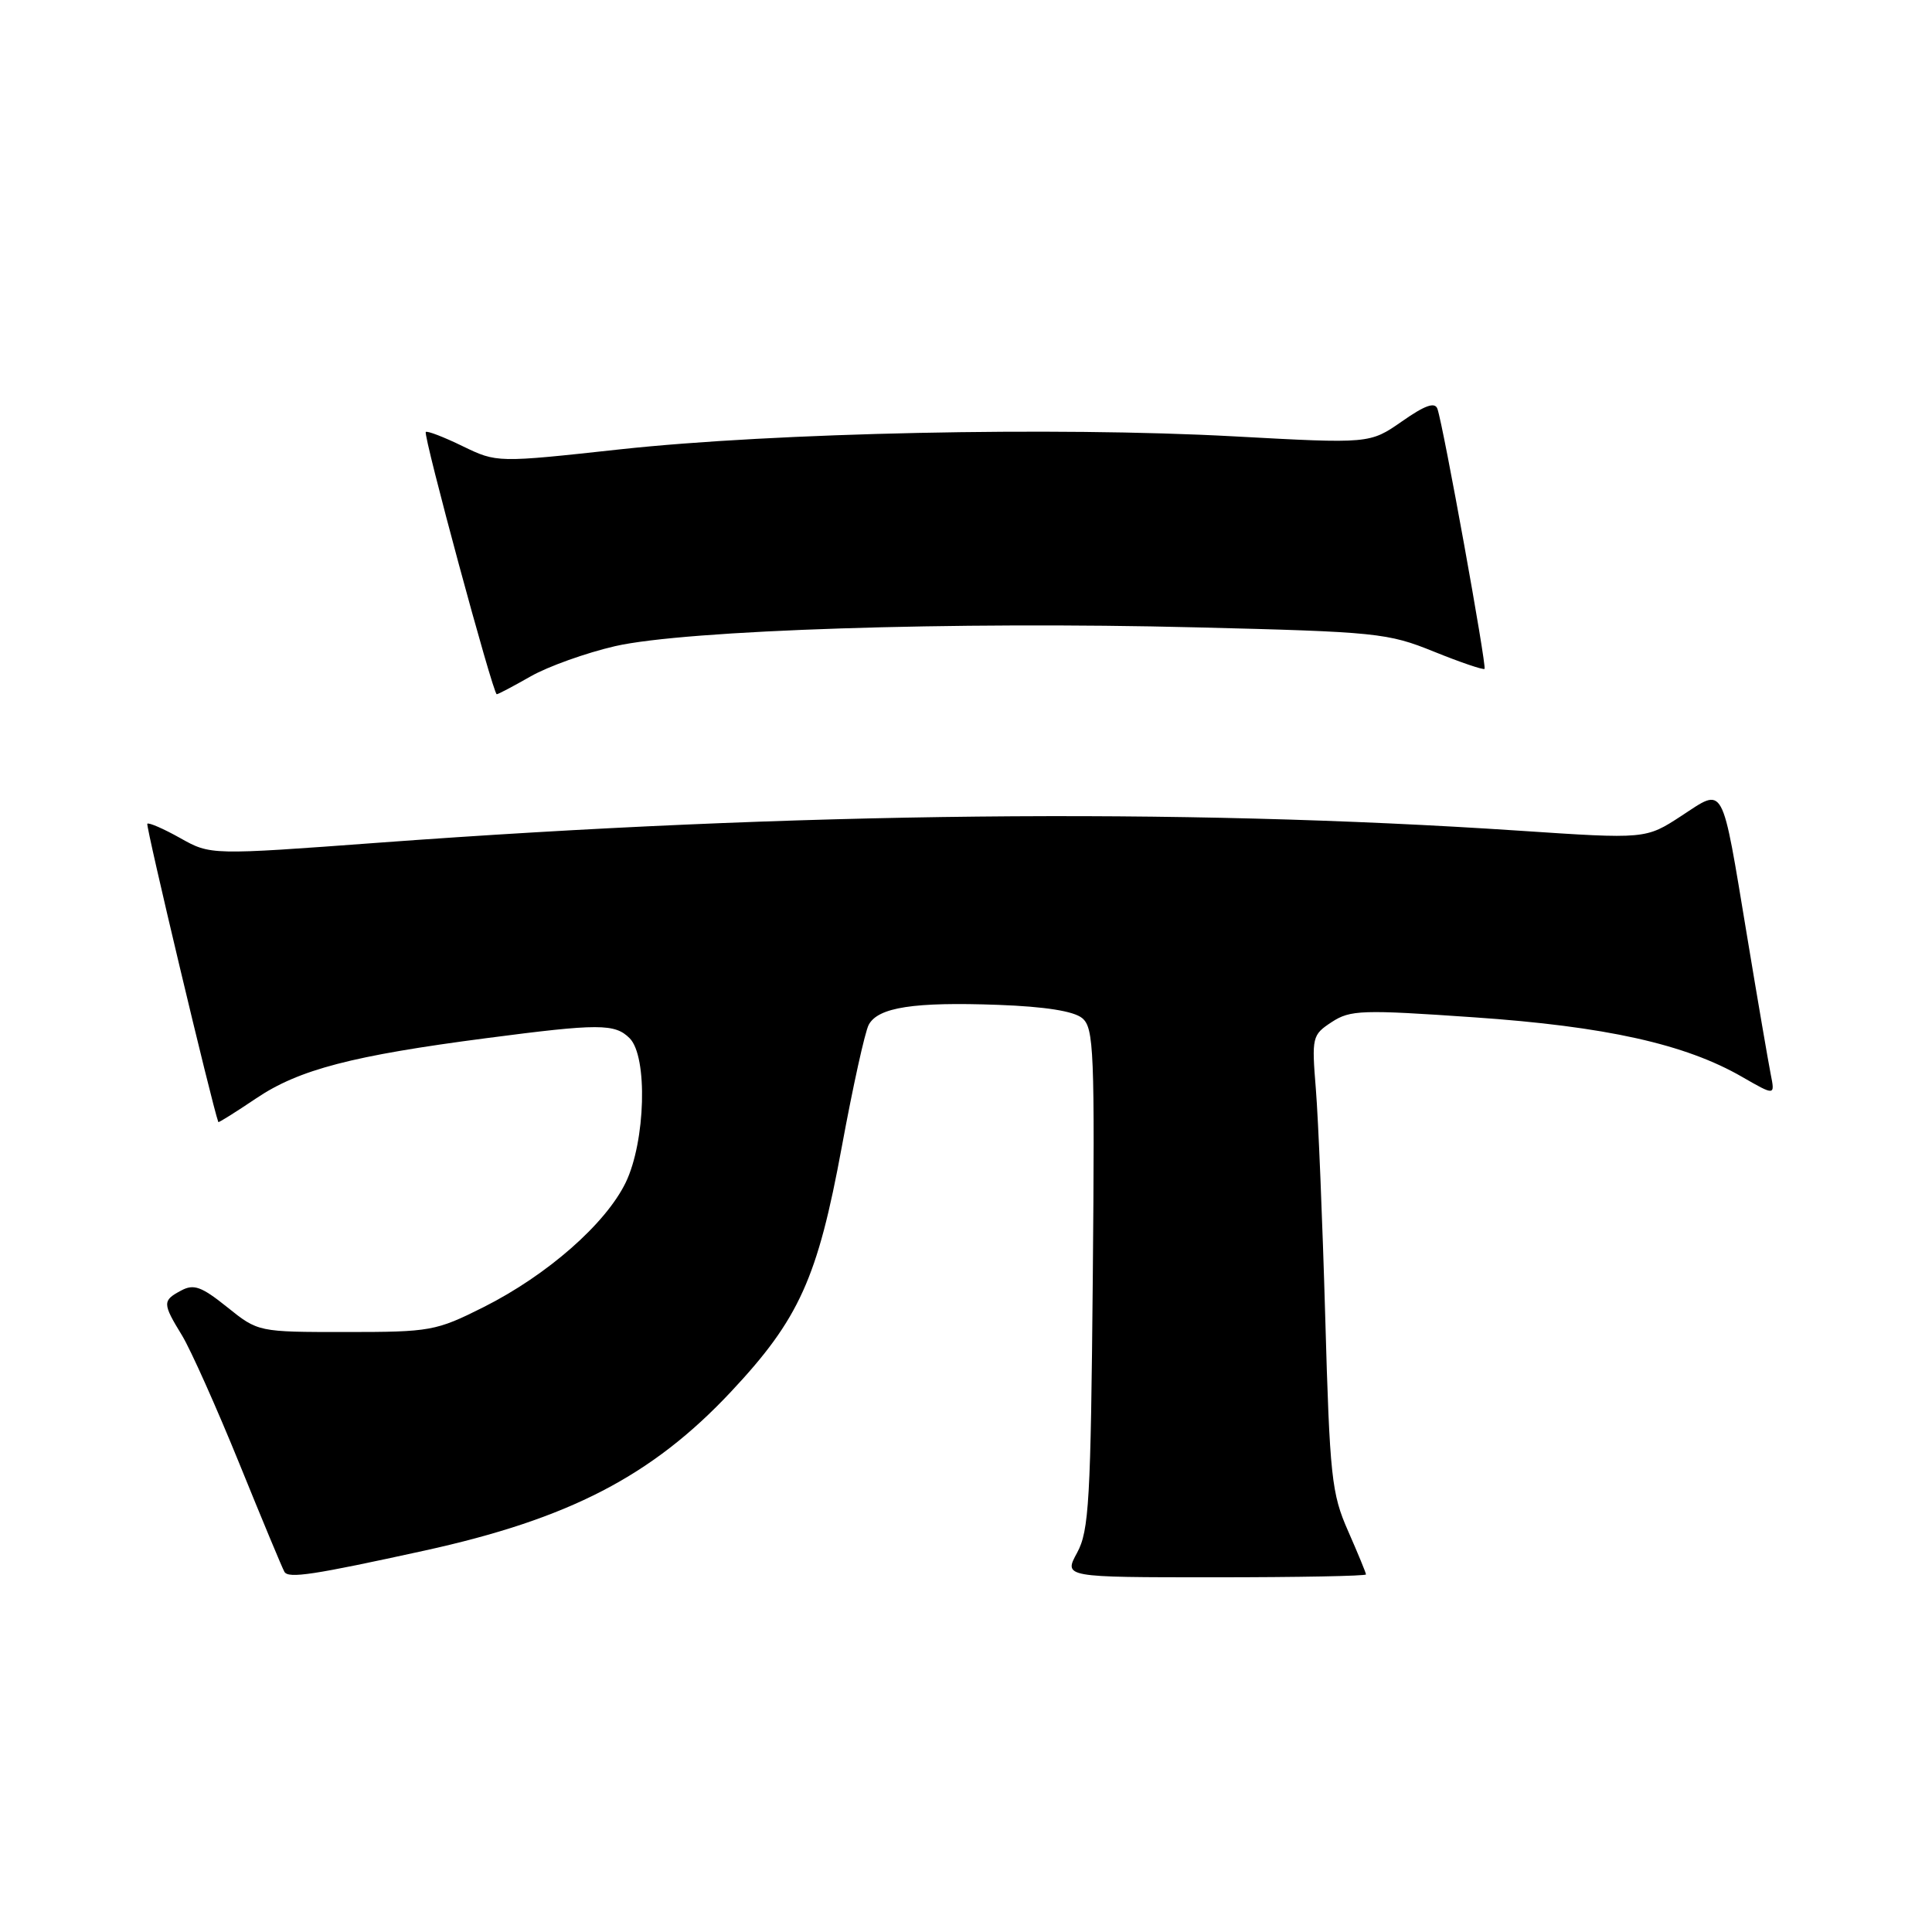 <?xml version="1.0" encoding="UTF-8" standalone="no"?>
<!DOCTYPE svg PUBLIC "-//W3C//DTD SVG 1.1//EN" "http://www.w3.org/Graphics/SVG/1.1/DTD/svg11.dtd" >
<svg xmlns="http://www.w3.org/2000/svg" xmlns:xlink="http://www.w3.org/1999/xlink" version="1.1" viewBox="0 0 256 256">
 <g >
 <path fill="currentColor"
d=" M 56.17 205.48 C 75.40 201.27 86.40 195.58 96.87 184.40 C 105.89 174.78 108.34 169.36 111.55 151.92 C 113.01 143.99 114.61 136.73 115.11 135.79 C 116.35 133.47 121.11 132.74 132.28 133.15 C 138.48 133.38 142.28 133.98 143.40 134.91 C 144.95 136.20 145.07 139.27 144.80 169.41 C 144.53 198.86 144.30 202.86 142.72 205.75 C 140.95 209.00 140.95 209.00 160.97 209.00 C 171.99 209.00 181.00 208.83 181.00 208.62 C 181.00 208.42 179.93 205.83 178.63 202.87 C 176.44 197.91 176.20 195.73 175.60 174.50 C 175.24 161.85 174.68 148.28 174.36 144.34 C 173.80 137.41 173.86 137.14 176.46 135.43 C 178.92 133.82 180.45 133.77 195.32 134.80 C 212.75 136.00 223.30 138.34 230.85 142.70 C 235.20 145.20 235.20 145.20 234.63 142.35 C 234.32 140.78 232.90 132.53 231.49 124.00 C 228.07 103.42 228.57 104.34 222.79 108.11 C 218.07 111.19 218.07 111.19 201.29 110.07 C 155.96 107.05 105.57 107.58 50.20 111.66 C 27.90 113.31 27.90 113.31 23.88 111.05 C 21.67 109.81 19.71 108.96 19.52 109.15 C 19.28 109.39 28.12 146.52 28.93 148.68 C 28.97 148.78 31.24 147.36 33.97 145.52 C 39.61 141.72 46.72 139.87 64.46 137.56 C 79.38 135.61 81.47 135.62 83.43 137.57 C 85.85 139.99 85.54 151.24 82.91 156.69 C 80.25 162.17 72.51 168.96 64.08 173.20 C 57.76 176.37 57.04 176.50 45.85 176.50 C 34.21 176.50 34.21 176.50 30.11 173.21 C 26.71 170.48 25.68 170.10 24.01 171.00 C 21.51 172.33 21.51 172.69 24.13 176.97 C 25.29 178.89 28.71 186.54 31.73 193.97 C 34.75 201.41 37.43 207.85 37.69 208.28 C 38.23 209.19 41.51 208.69 56.17 205.48 Z  M 70.32 89.62 C 72.62 88.31 77.65 86.51 81.50 85.62 C 90.84 83.48 126.41 82.32 158.54 83.13 C 182.42 83.72 183.89 83.87 189.99 86.34 C 193.52 87.77 196.54 88.79 196.71 88.63 C 197.02 88.31 191.26 56.46 190.47 54.18 C 190.14 53.23 188.83 53.69 185.76 55.84 C 181.50 58.80 181.50 58.80 163.50 57.82 C 139.88 56.53 102.59 57.32 82.17 59.54 C 65.85 61.32 65.85 61.32 61.30 59.12 C 58.80 57.90 56.61 57.06 56.42 57.24 C 56.04 57.63 65.33 91.98 65.82 91.99 C 66.00 92.00 68.02 90.93 70.32 89.62 Z "/>
</g>
</svg>